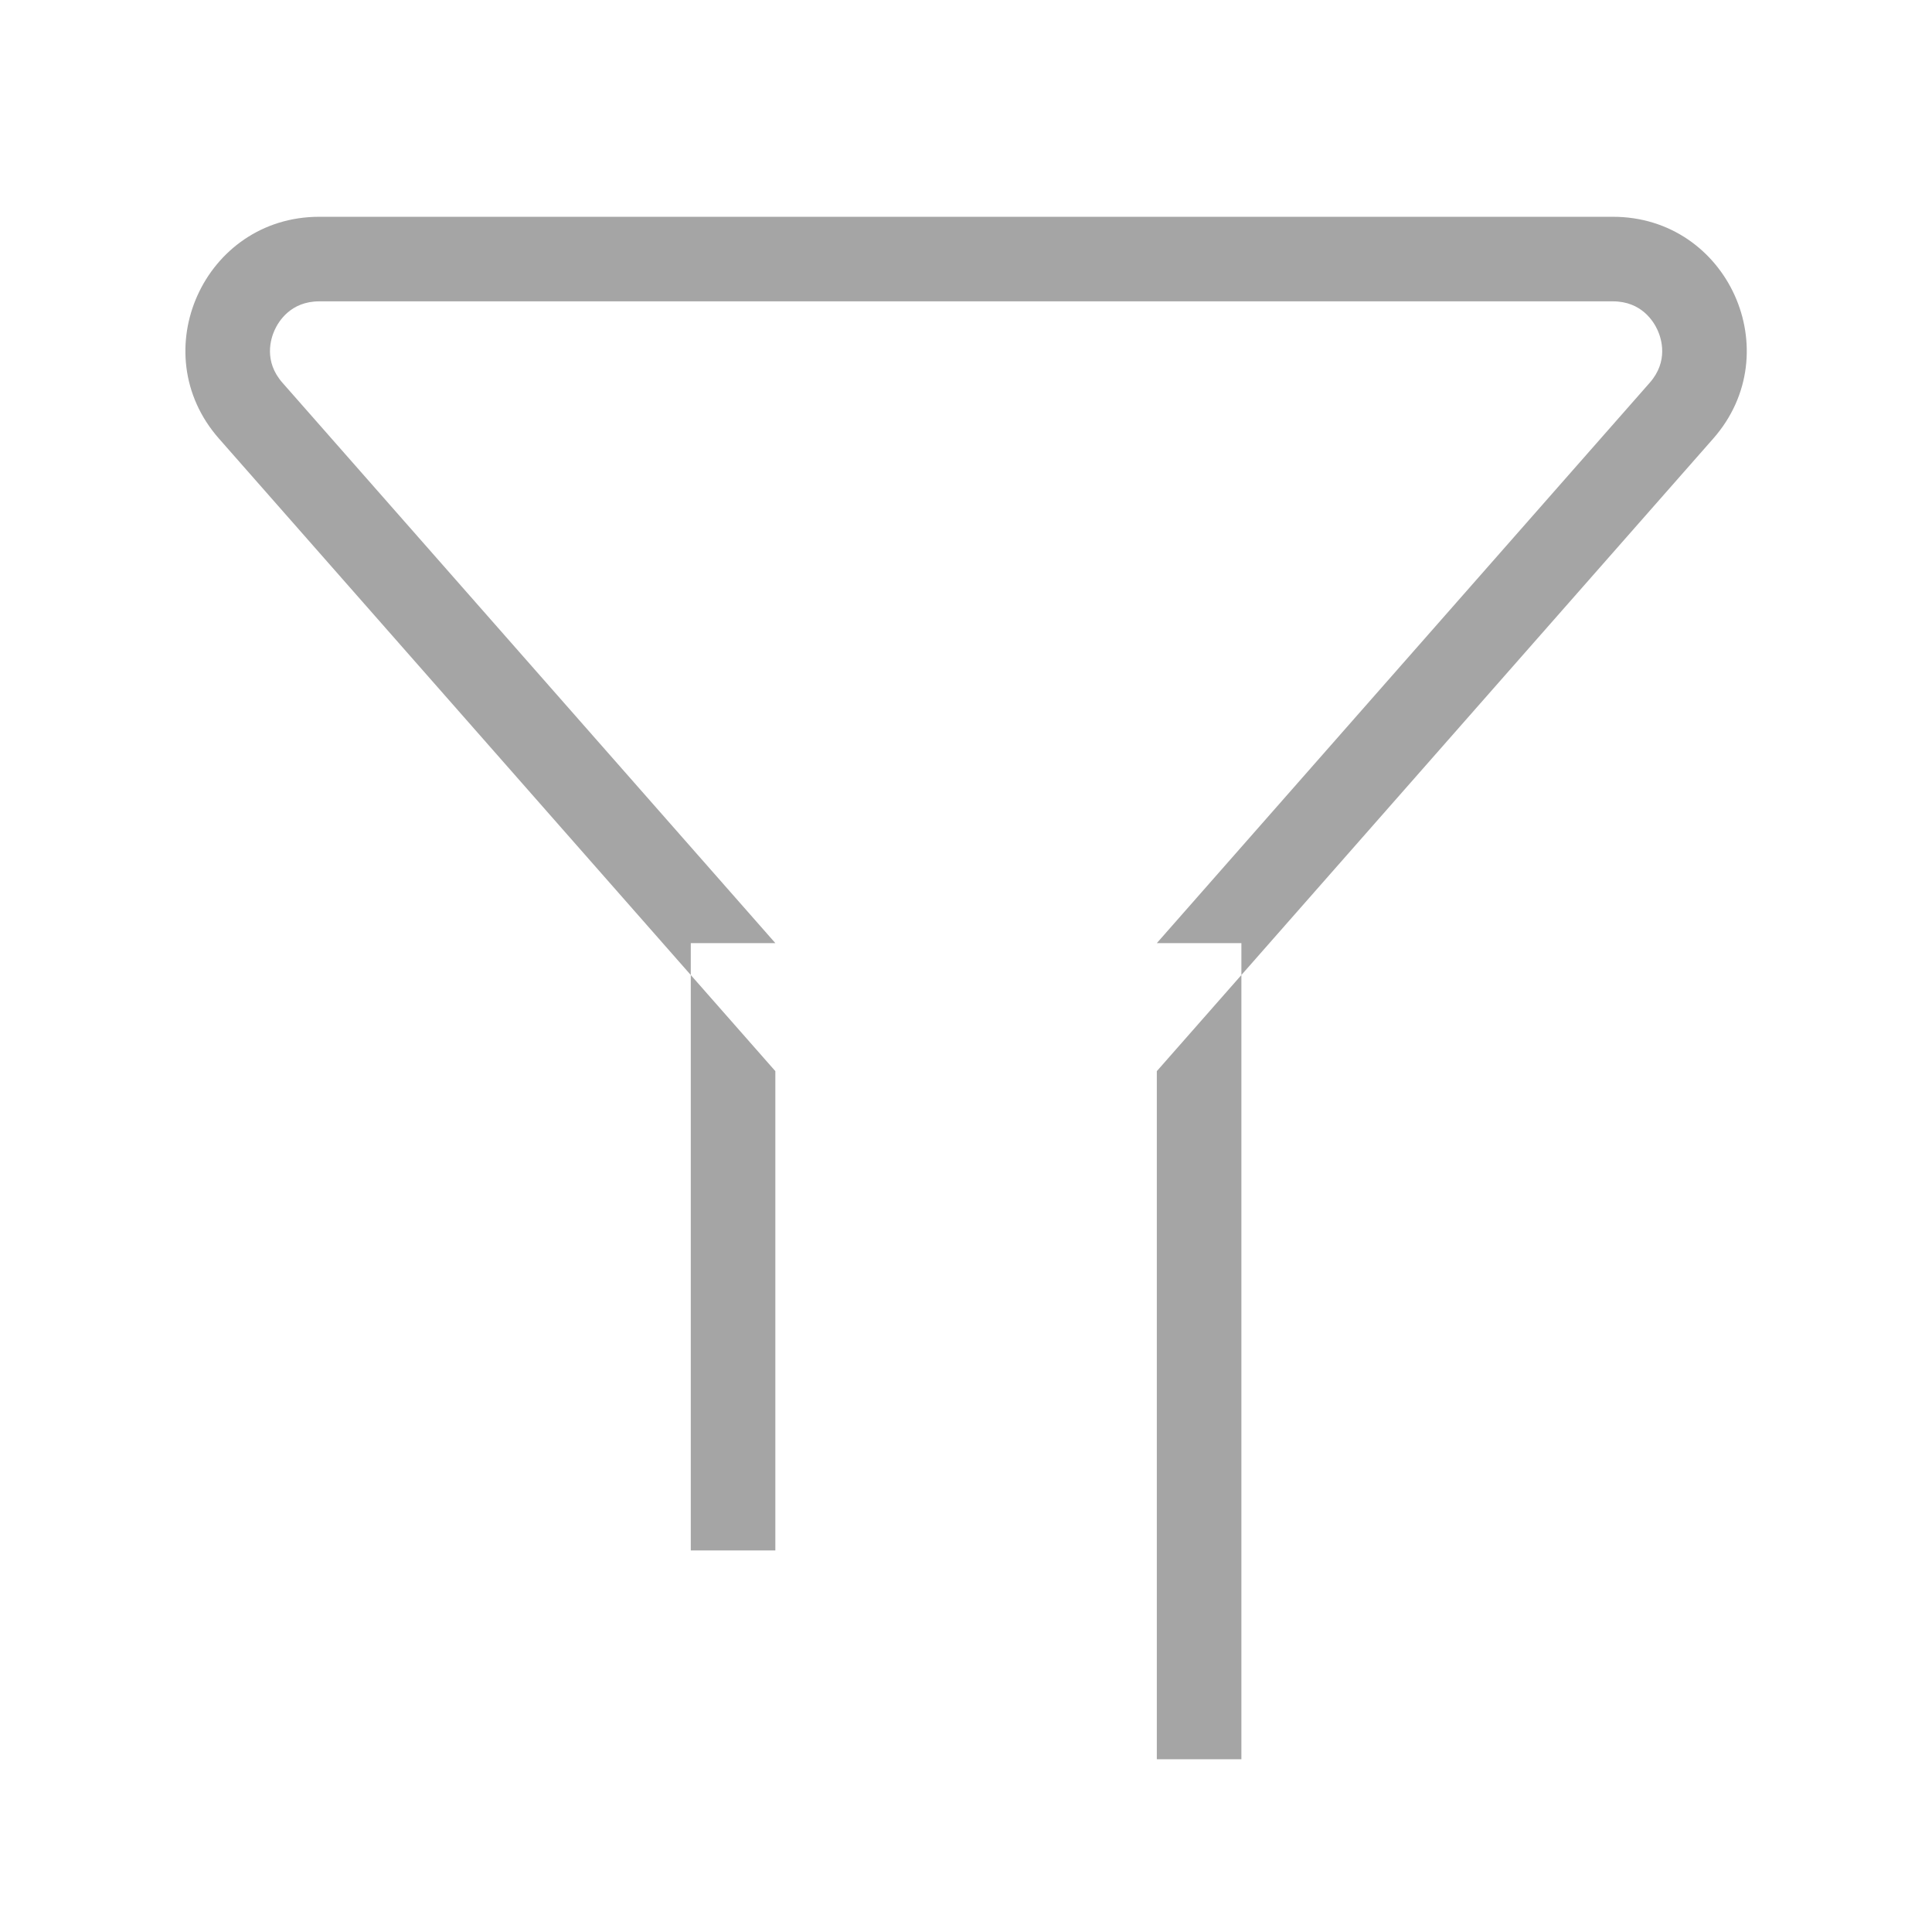 <?xml version="1.0" standalone="no"?><!DOCTYPE svg PUBLIC "-//W3C//DTD SVG 1.1//EN" "http://www.w3.org/Graphics/SVG/1.1/DTD/svg11.dtd"><svg class="icon" width="64px" height="64.00px" viewBox="0 0 1024 1024" version="1.1" xmlns="http://www.w3.org/2000/svg"><path fill="#a5a5a5" d="M366.13 499.87h44.821v321.889h-44.821zM613.141 499.87h44.821v432.574h-44.821zM854.896 114.901H169.2c-60.913 0-93.39 71.818-53.159 117.556L410.951 567.731V499.867L149.696 202.855c-9.992-11.359-6.241-23.267-4.165-27.86 2.076-4.593 8.54-15.273 23.668-15.273h685.695c15.128 0 21.592 10.68 23.669 15.273 2.076 4.592 5.827 16.499-4.165 27.86L613.141 499.873v67.863l294.914-335.28c40.231-45.737 7.754-117.555-53.159-117.555z" /></svg>